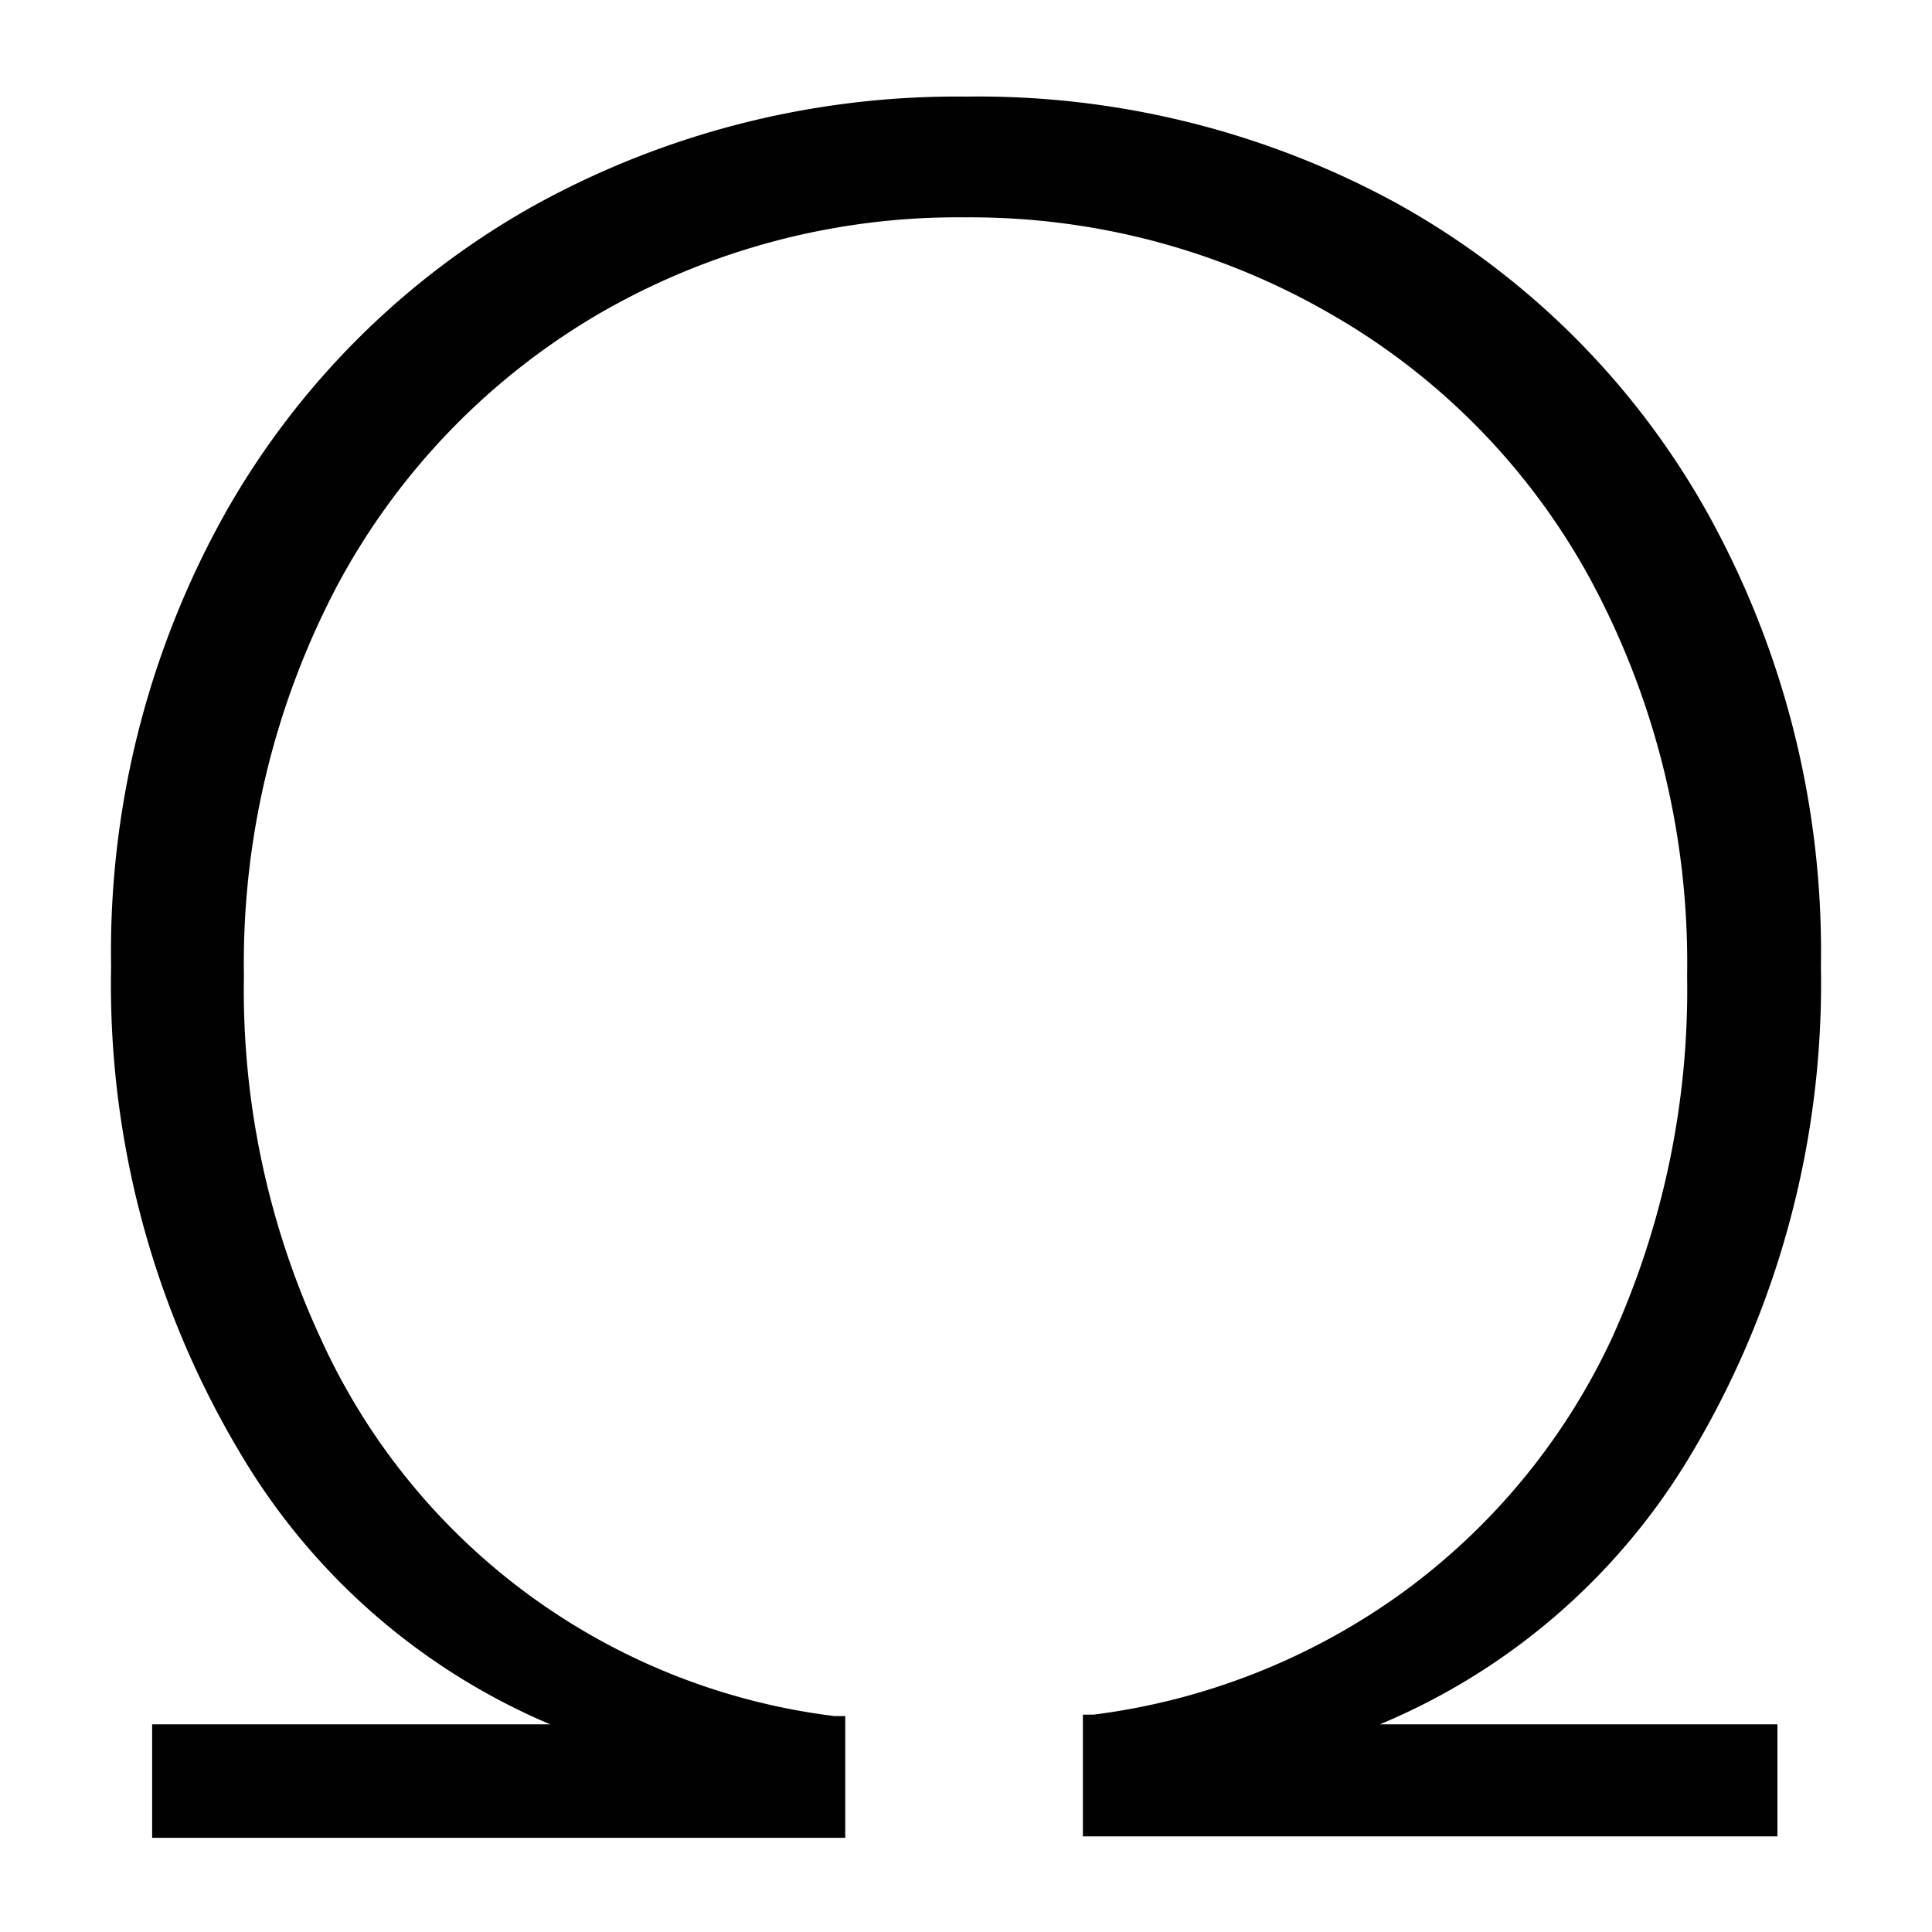 <svg id="Layer_1" data-name="Layer 1" xmlns="http://www.w3.org/2000/svg" viewBox="0 0 40 40"><defs><style>.cls-1{fill:#010101;}</style></defs><title>icons</title><path class="cls-1" d="M34.94,30.23A19,19,0,0,0,37.7,20a18.67,18.67,0,0,0-2.36-9.4,16.56,16.56,0,0,0-6.42-6.39A18.08,18.08,0,0,0,20,2a18.09,18.09,0,0,0-8.95,2.26,16.71,16.71,0,0,0-6.39,6.37A18.58,18.58,0,0,0,2.3,20,18.94,18.94,0,0,0,5.06,30.23a13.62,13.62,0,0,0,6.33,5.47H3.15v2.35H17.5V35.53l-.22,0A13.49,13.49,0,0,1,6.63,27.69,17.13,17.13,0,0,1,5.05,20.2,16.76,16.76,0,0,1,7,12.09a14.36,14.36,0,0,1,5.36-5.57A14.82,14.82,0,0,1,20,4.5a14.9,14.9,0,0,1,7.55,2A14.1,14.1,0,0,1,32.93,12a16.72,16.72,0,0,1,2,8.2,17.47,17.47,0,0,1-1.55,7.49A13.63,13.63,0,0,1,29,33a13.89,13.89,0,0,1-6.36,2.5l-.22,0v2.52H36.8V35.7H28.57A13.57,13.57,0,0,0,34.94,30.23Z"/></svg>